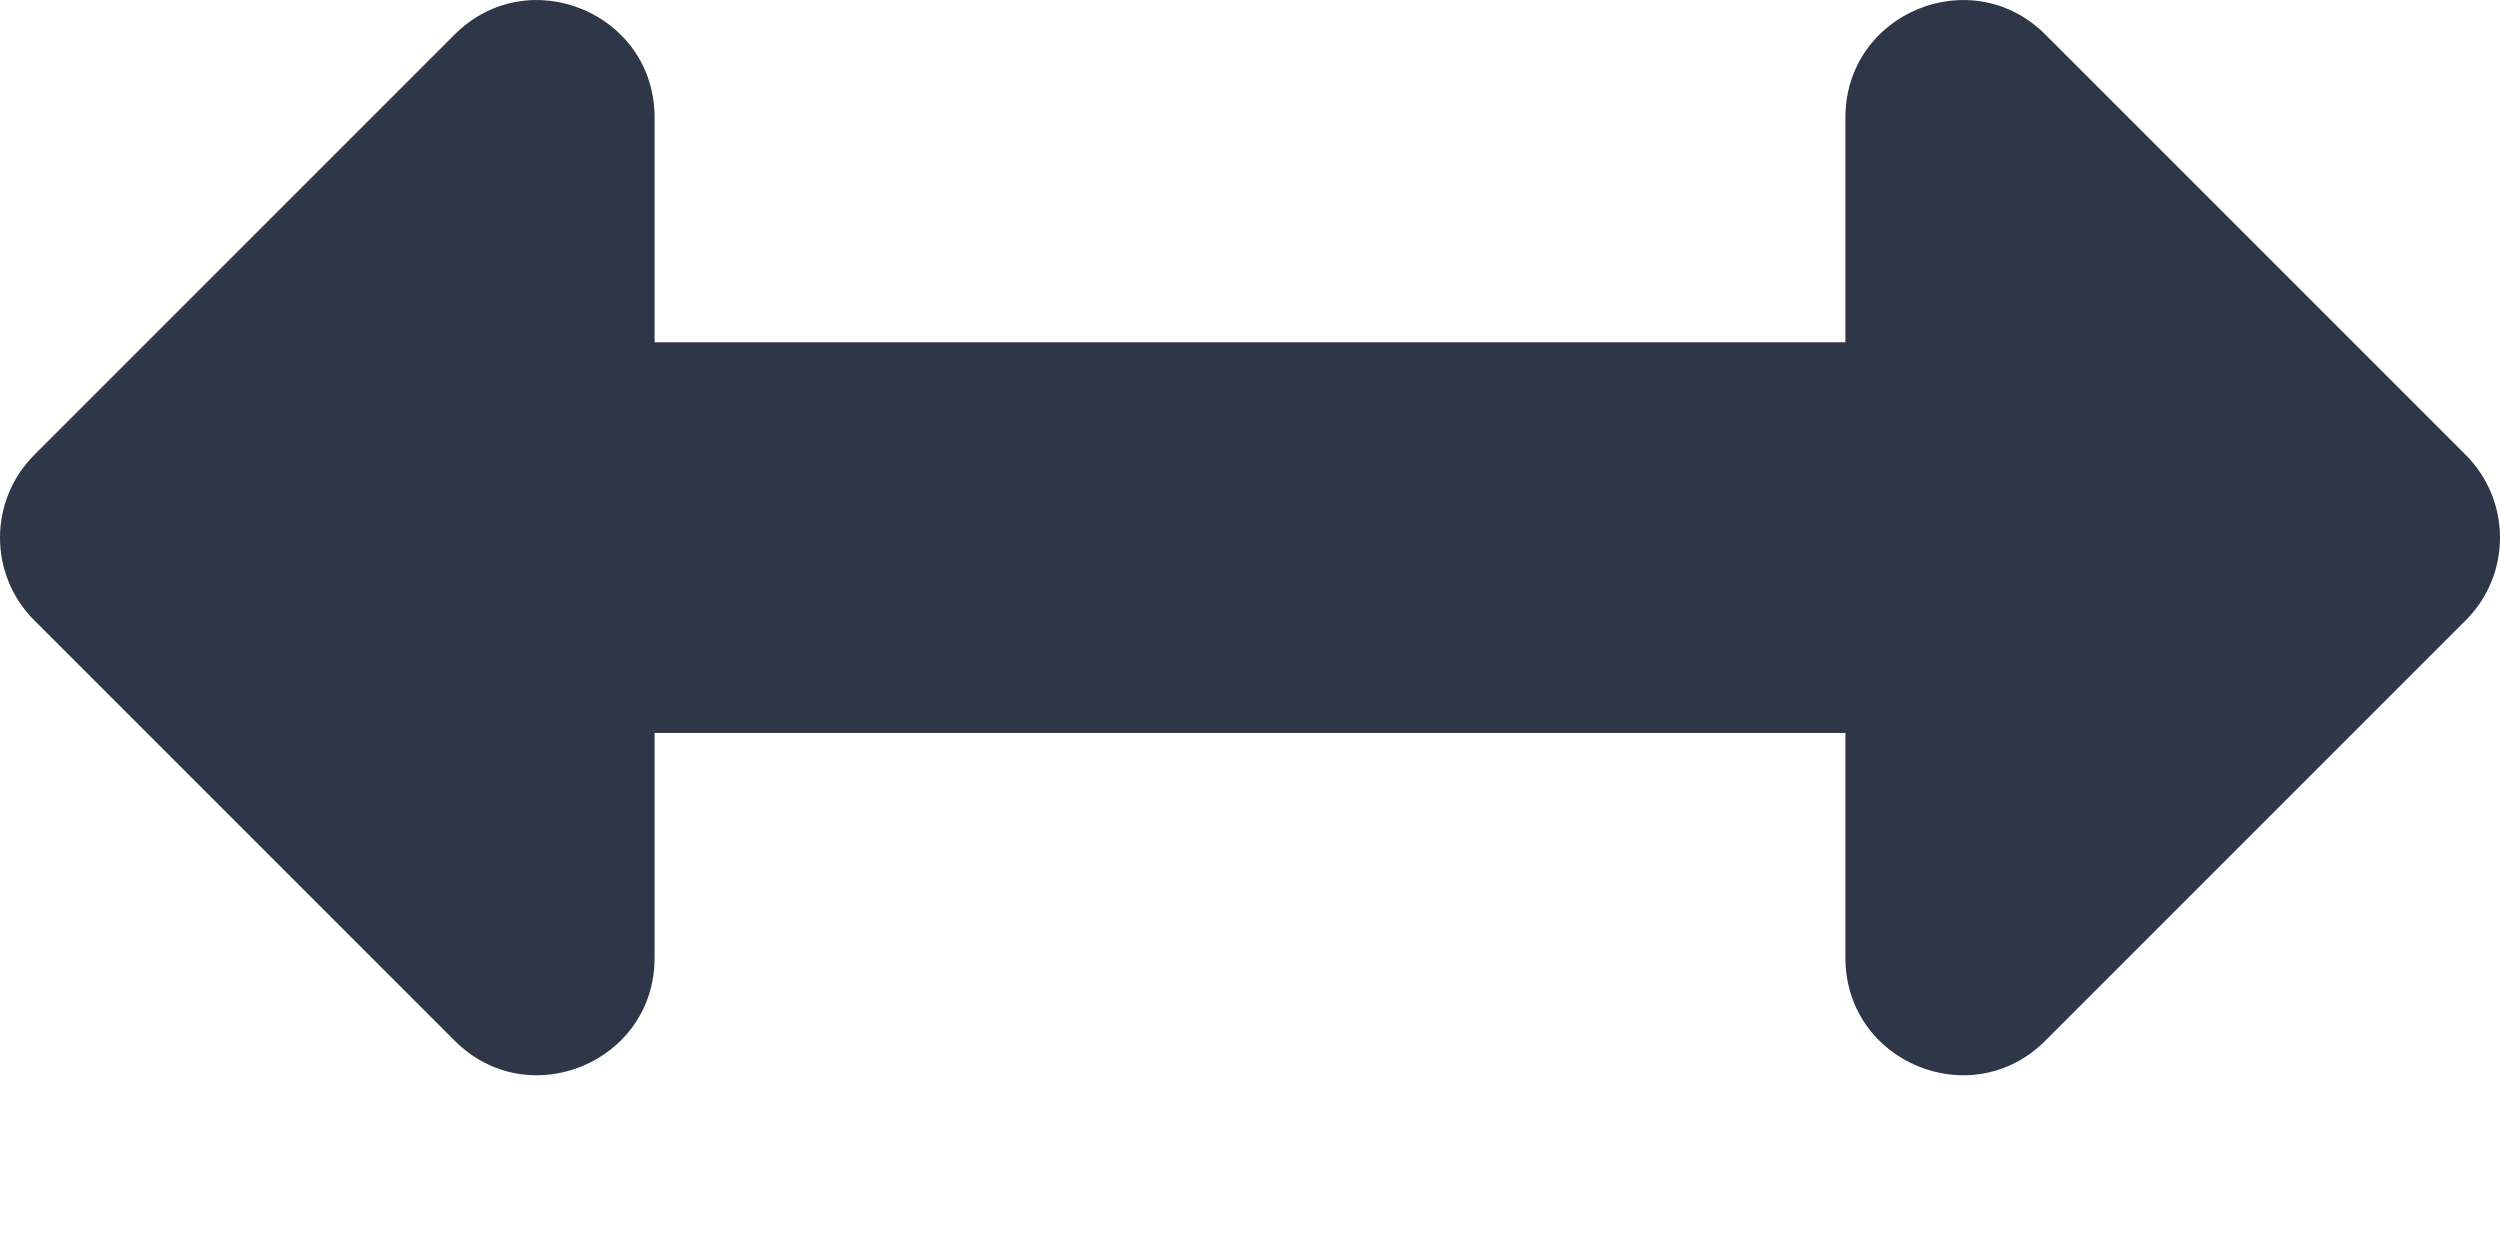 <svg width="12" height="6" viewBox="0 0 12 6" fill="none" xmlns="http://www.w3.org/2000/svg">
<path d="M8.858 0.564V1.643H3.142V0.564C3.142 0.062 2.536 -0.188 2.182 0.166L0.165 2.183C-0.055 2.403 -0.055 2.759 0.165 2.978L2.182 4.995C2.536 5.35 3.142 5.099 3.142 4.598V3.518H8.858V4.598C8.858 5.099 9.464 5.35 9.818 4.995L11.835 2.978C12.055 2.759 12.055 2.403 11.835 2.183L9.818 0.166C9.464 -0.188 8.858 0.062 8.858 0.564V0.564Z" fill="#2D3748"/>
</svg>
